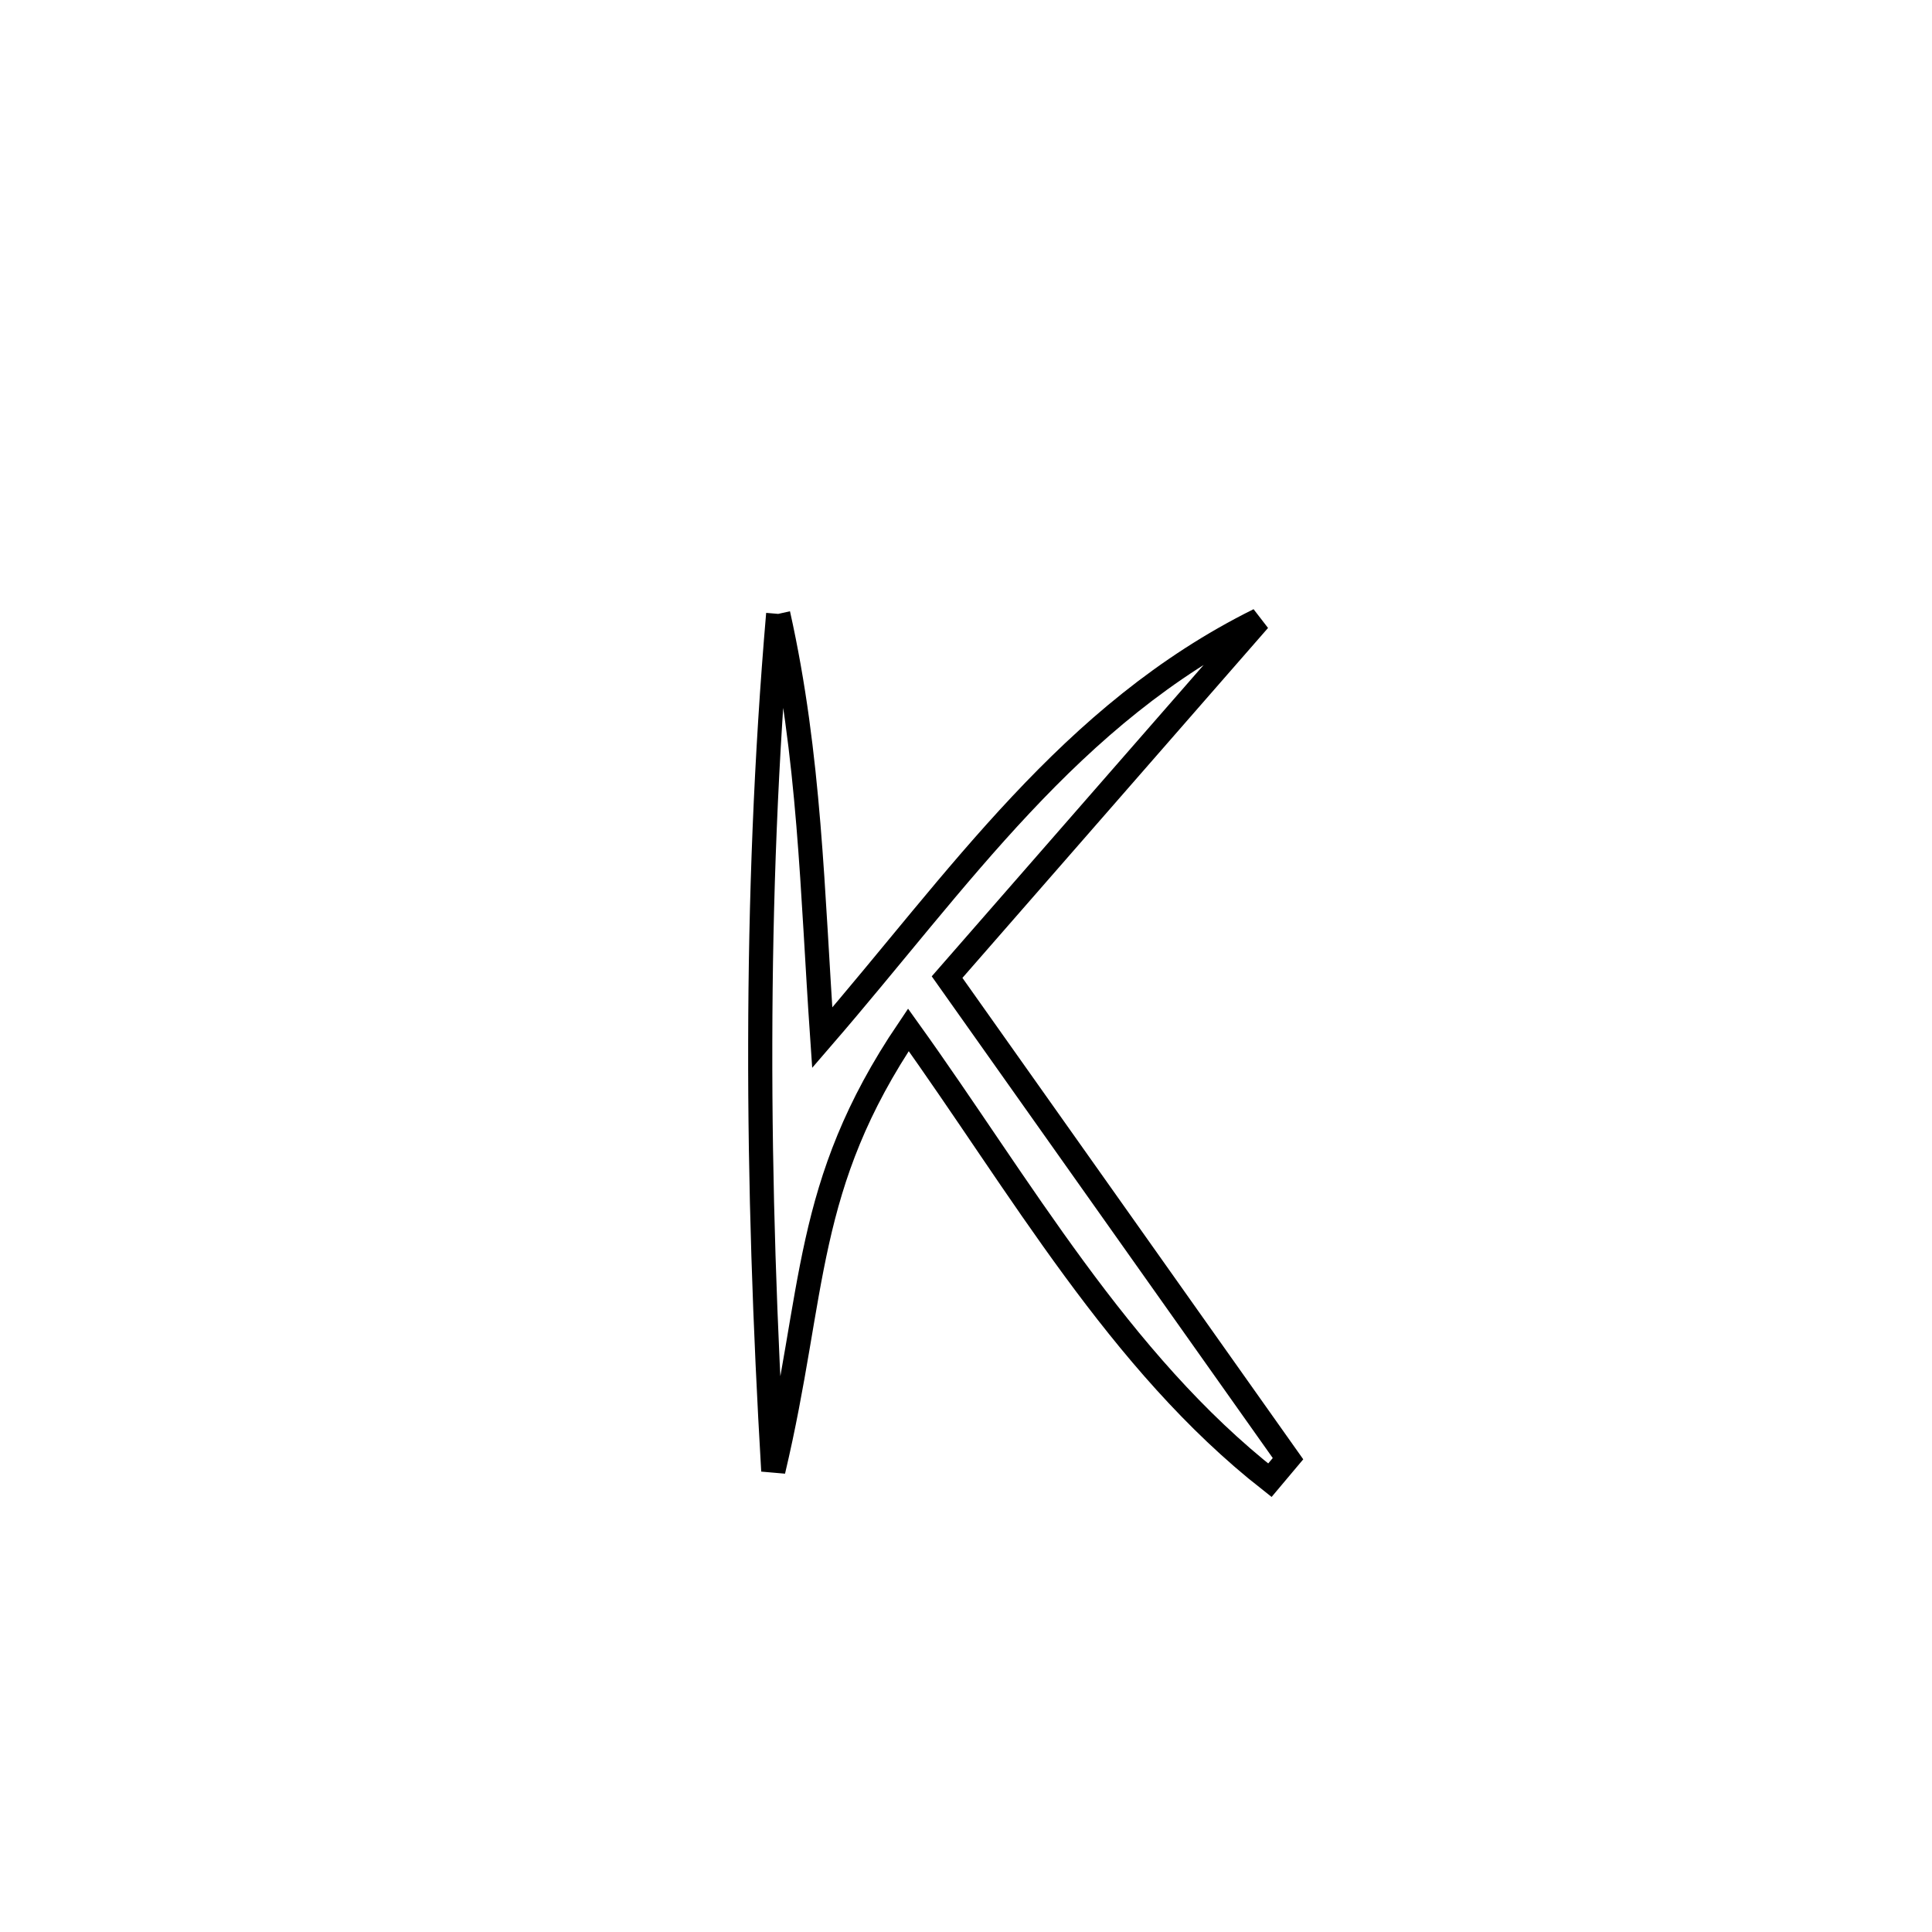 <svg xmlns="http://www.w3.org/2000/svg" viewBox="0.0 0.0 24.0 24.0" height="200px" width="200px"><path fill="none" stroke="black" stroke-width=".3" stroke-opacity="1.0"  filling="0" d="M9.667 7.626 L9.667 7.626 C10.063 9.399 10.089 11.081 10.214 12.891 L10.214 12.891 C11.064 11.907 11.833 10.901 12.683 9.996 C13.533 9.09 14.464 8.285 15.639 7.702 L15.639 7.702 C14.348 9.18 13.056 10.659 11.765 12.138 L11.765 12.138 C13.177 14.132 14.589 16.126 16 18.12 L16 18.12 C15.925 18.209 15.85 18.299 15.775 18.388 L15.775 18.388 C13.898 16.915 12.668 14.722 11.284 12.793 L11.284 12.793 C9.972 14.735 10.135 16.041 9.606 18.272 L9.606 18.272 C9.501 16.489 9.44 14.718 9.444 12.948 C9.447 11.177 9.514 9.408 9.667 7.626 L9.667 7.626"></path></svg>